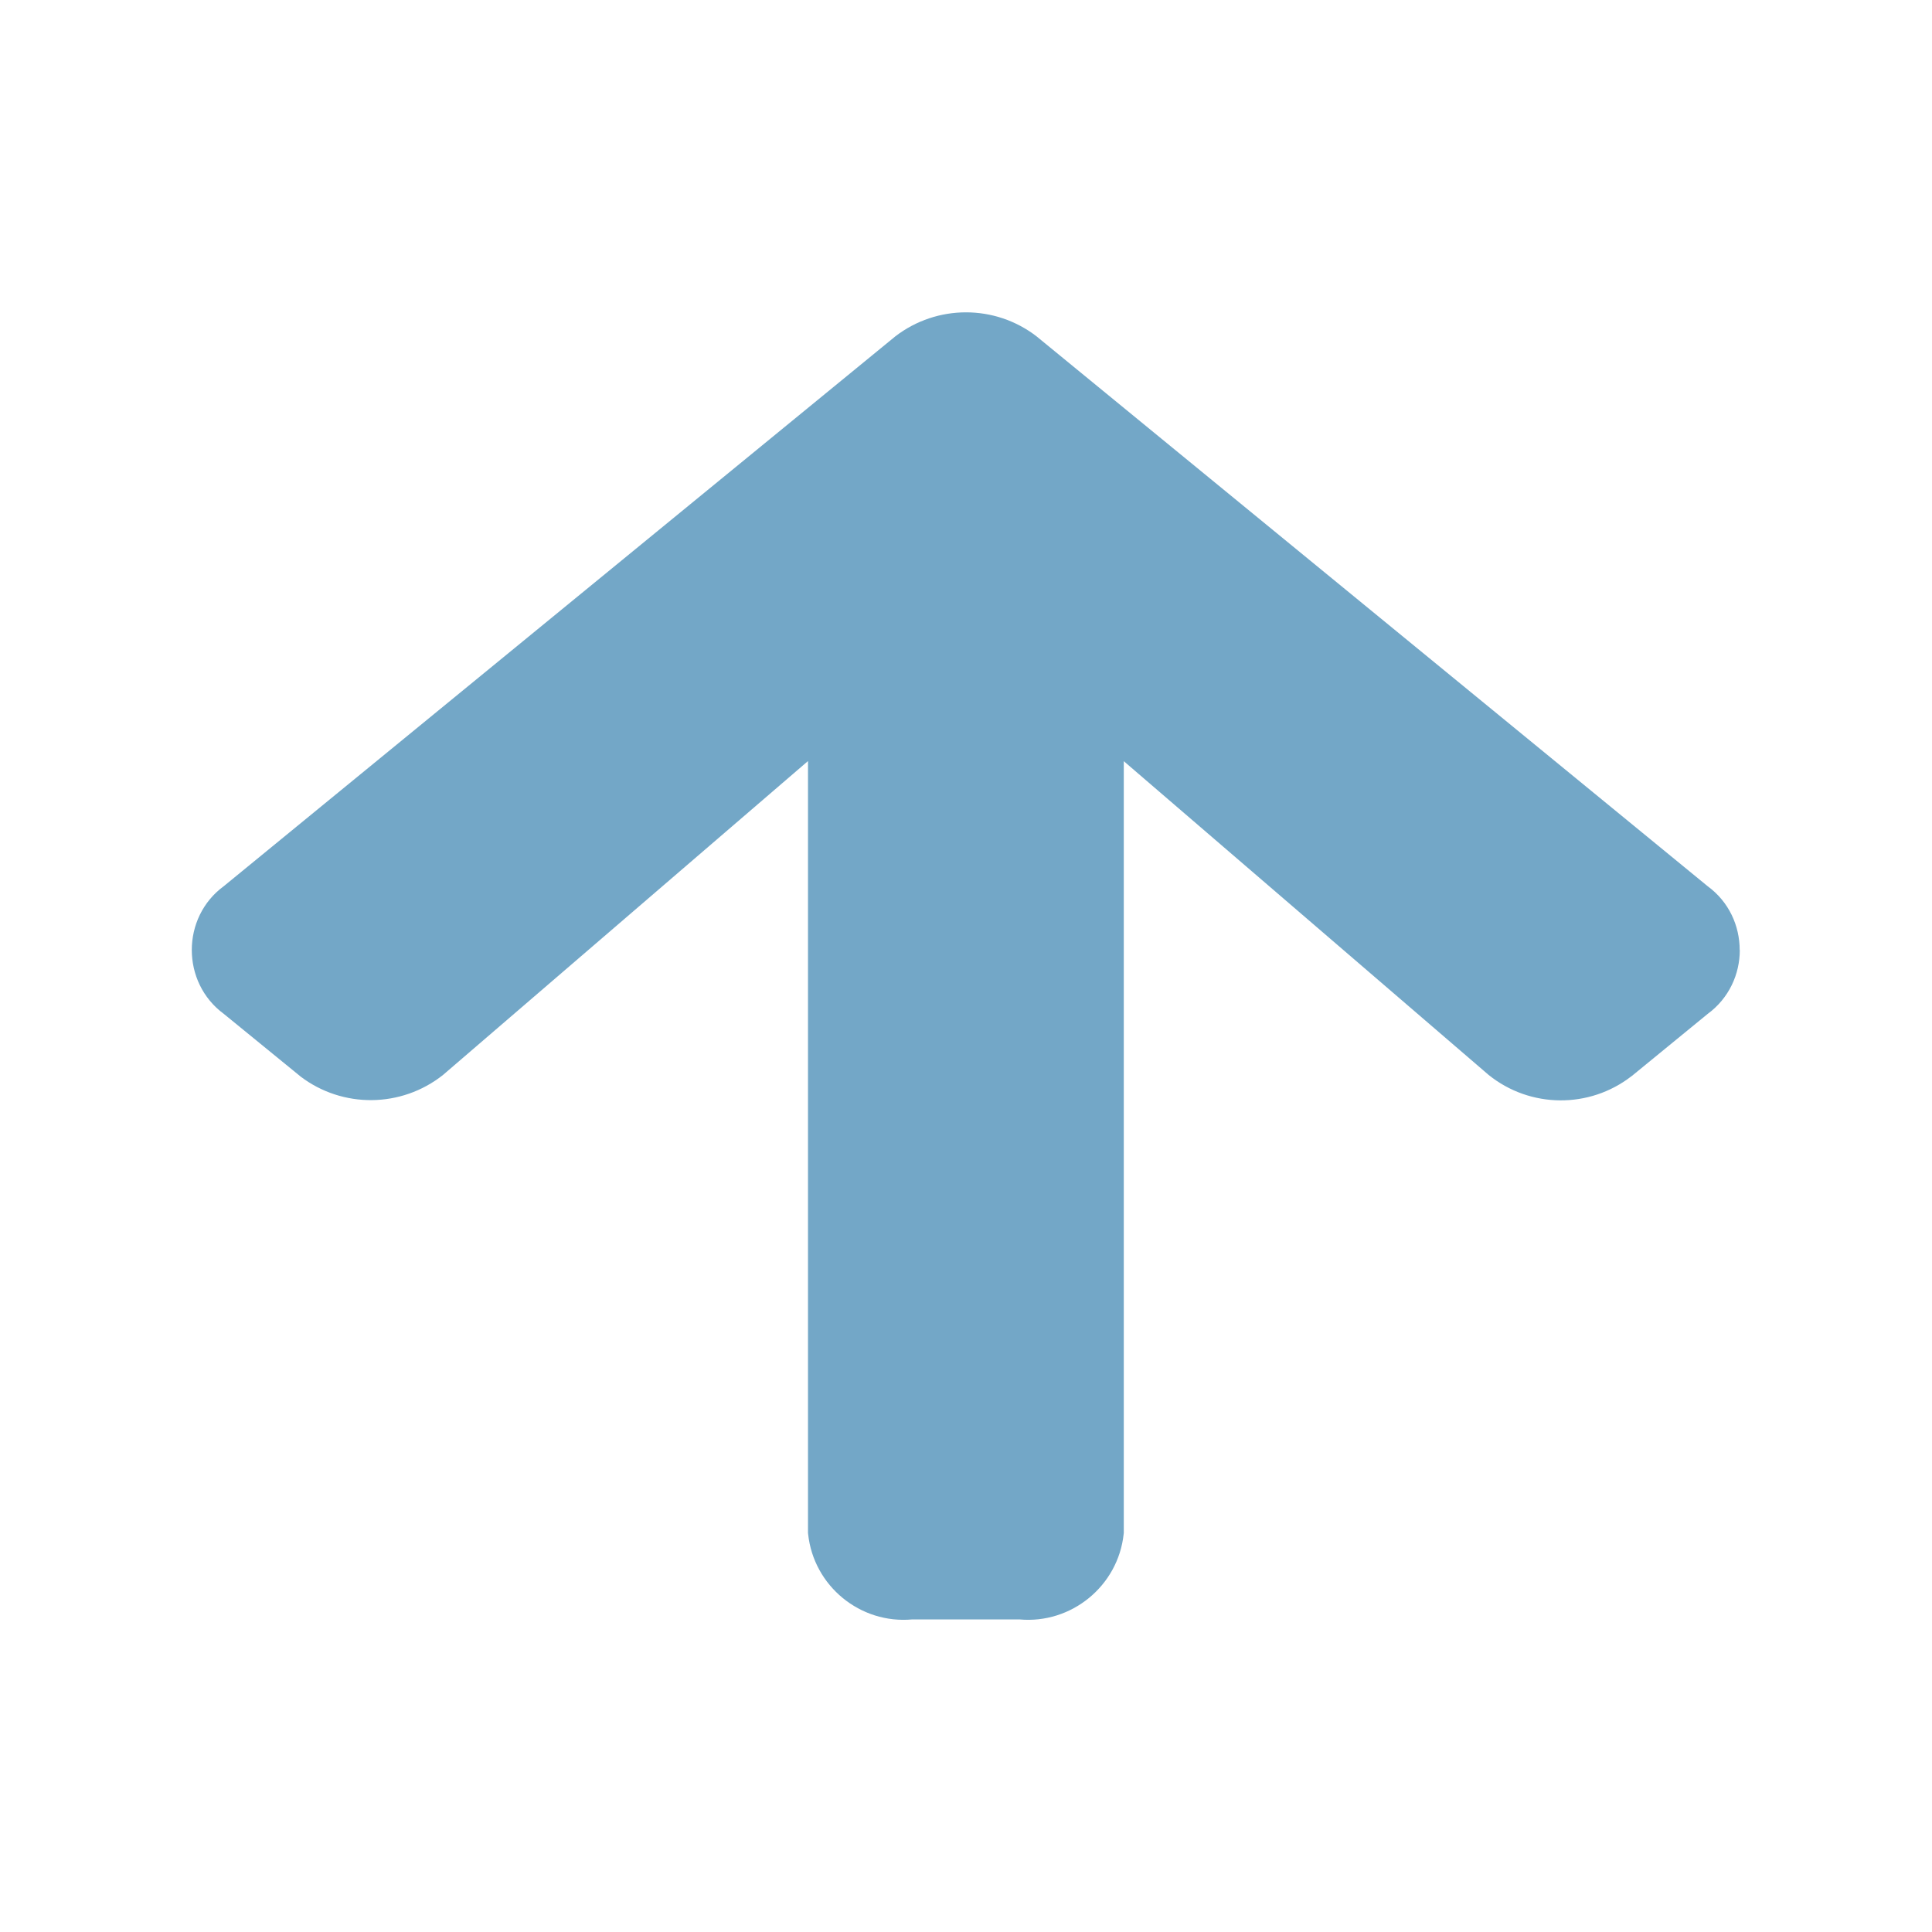 <?xml version="1.0" encoding="UTF-8" standalone="no"?>
<!DOCTYPE svg PUBLIC "-//W3C//DTD SVG 1.1//EN" "http://www.w3.org/Graphics/SVG/1.1/DTD/svg11.dtd">
<svg width="100%" height="100%" viewBox="0 0 64 64" version="1.1" xmlns="http://www.w3.org/2000/svg" xmlns:xlink="http://www.w3.org/1999/xlink" xml:space="preserve" xmlns:serif="http://www.serif.com/" style="fill-rule:evenodd;clip-rule:evenodd;stroke-linejoin:round;stroke-miterlimit:2;">
    <g id="surface1">
        <path d="M57.633,31.469C57.633,32.27 57.277,33.066 56.57,33.586L54.051,35.648L54.043,35.652C52.648,36.734 50.688,36.715 49.313,35.609L49.305,35.602L37.227,25.215L37.227,50.781L37.223,50.816C37.039,52.539 35.488,53.805 33.766,53.645L30.223,53.645C28.496,53.805 26.953,52.539 26.77,50.816L26.766,50.781L26.766,25.211L14.684,35.602L14.676,35.609C13.297,36.703 11.348,36.723 9.949,35.656L9.941,35.648L7.414,33.586C6,32.547 6,30.391 7.414,29.355L29.652,11.148L29.66,11.141C31.039,10.082 32.961,10.082 34.336,11.141L34.344,11.148L56.566,29.355C57.277,29.875 57.629,30.672 57.629,31.469L57.633,31.469Z" style="fill:#73a7c7;fill-rule:nonzero;"/>
    </g>
</svg>
